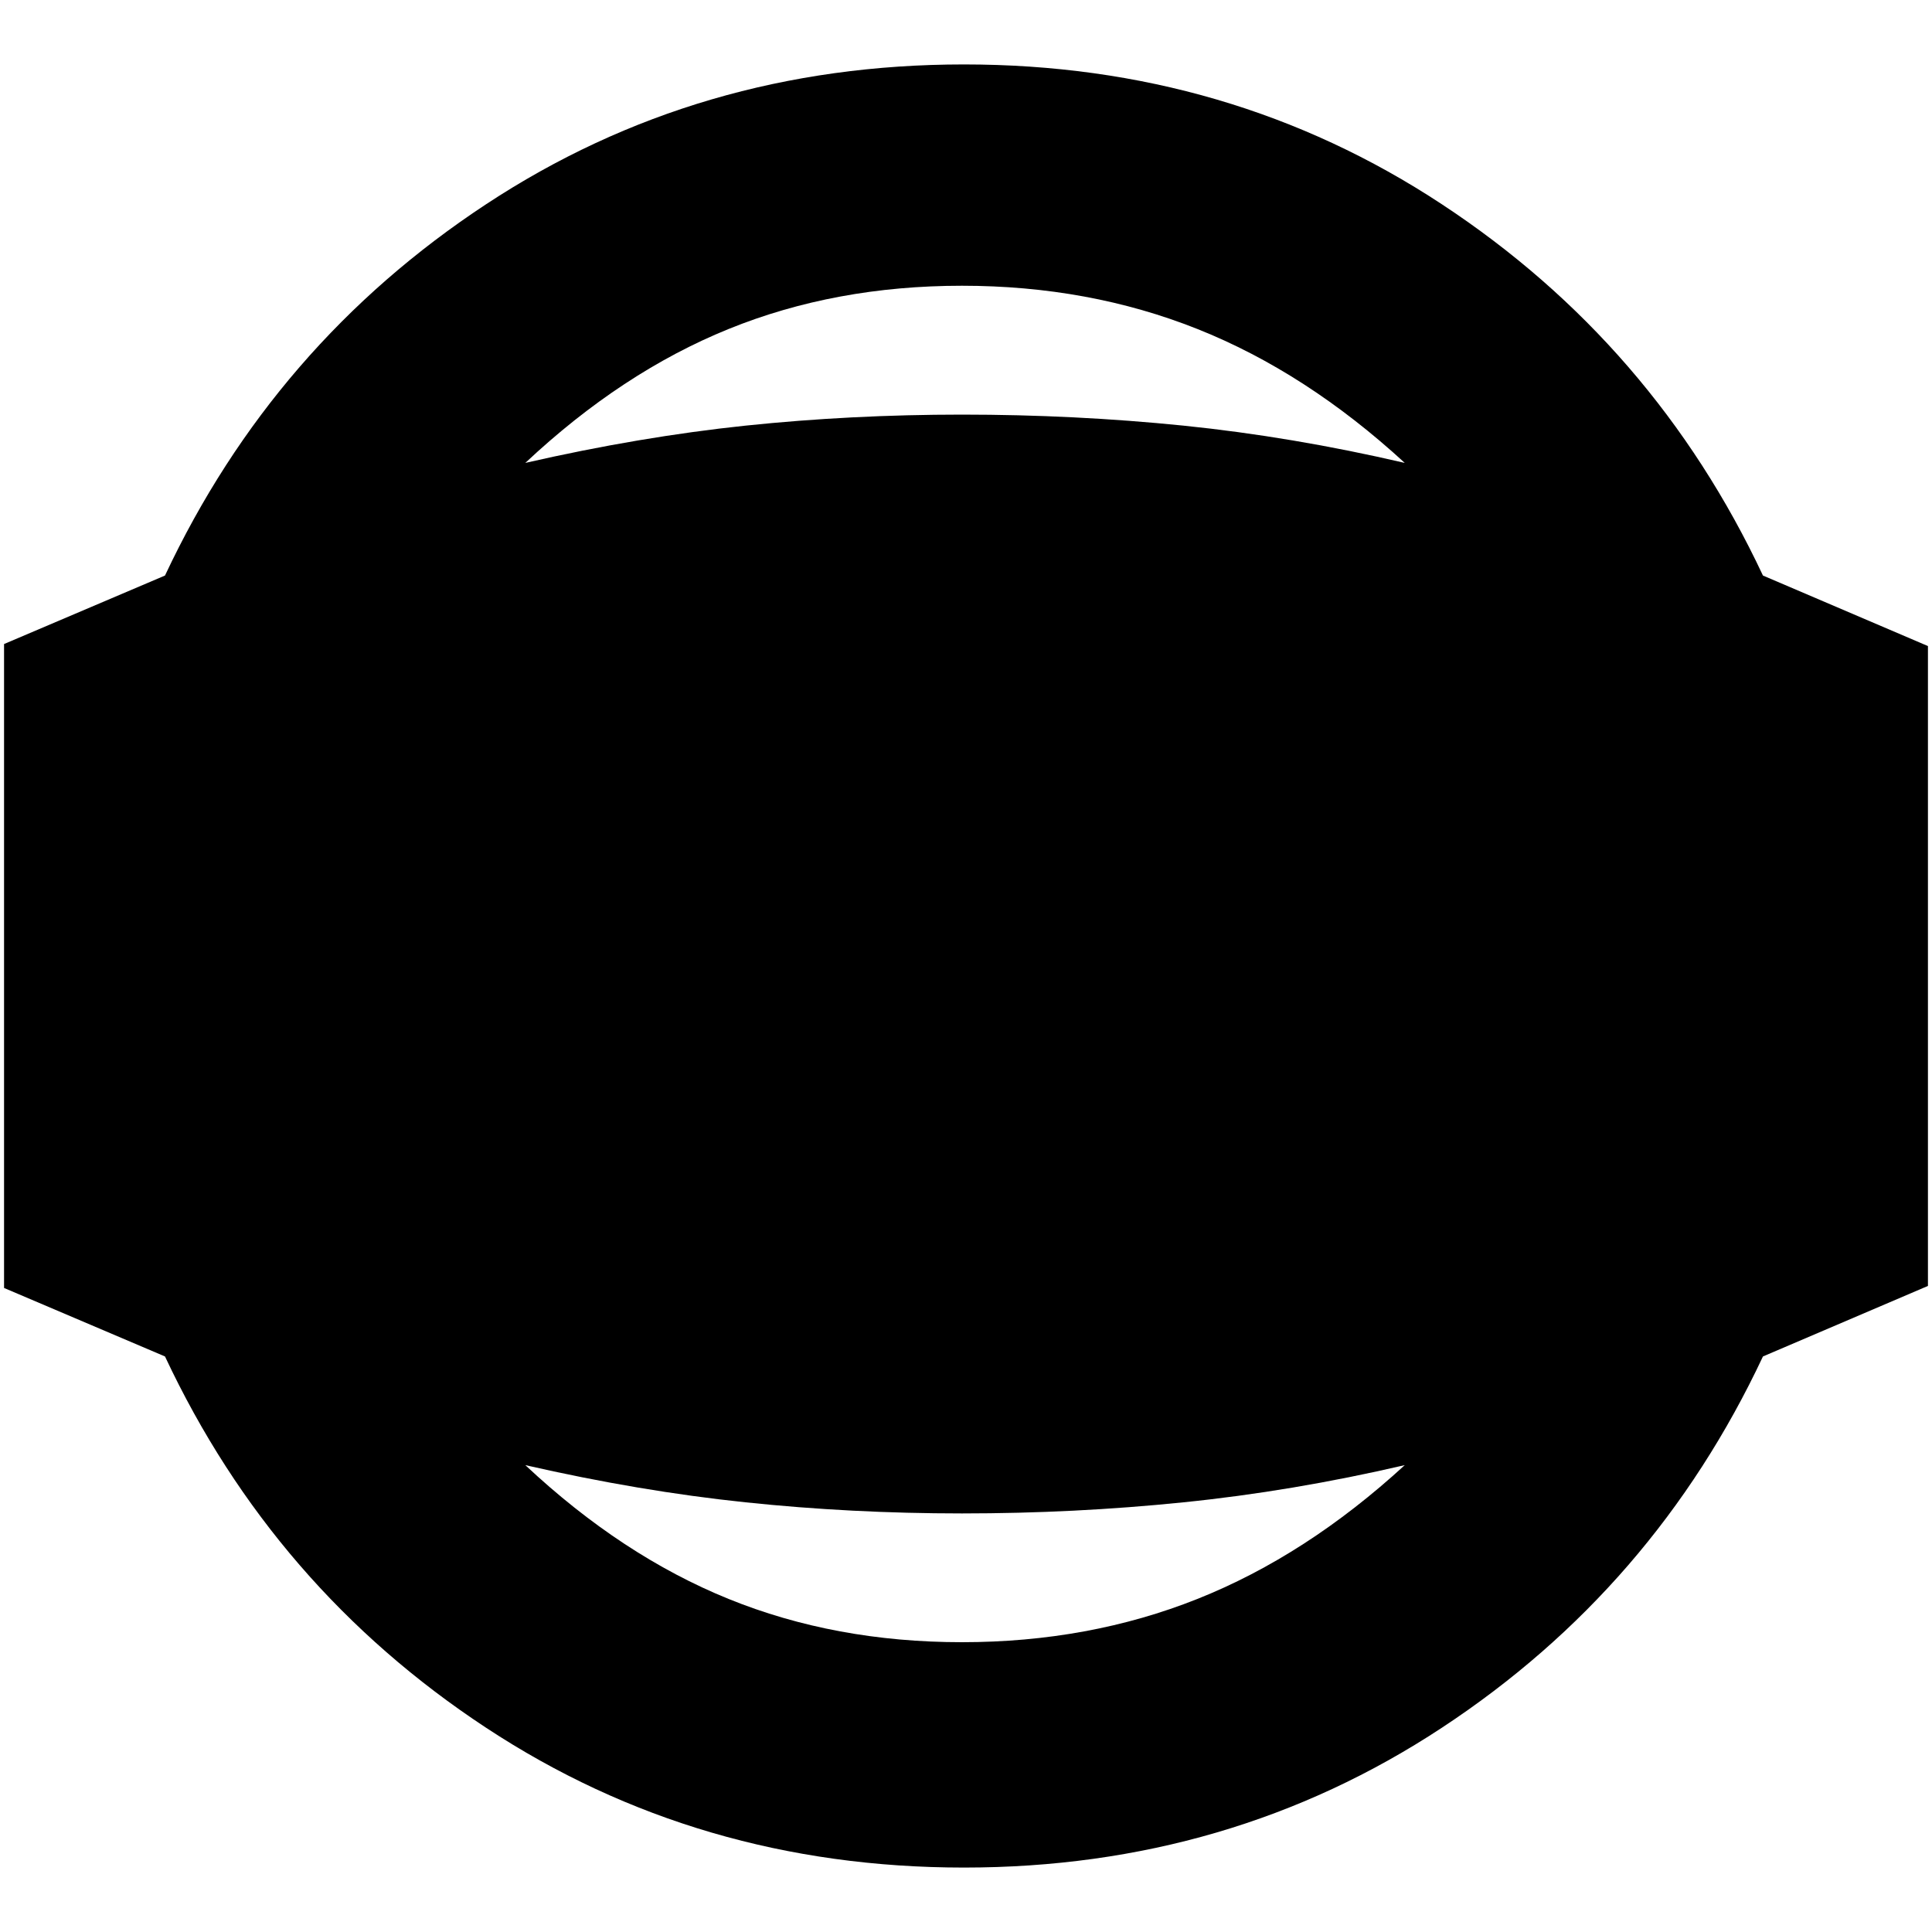 <svg xmlns="http://www.w3.org/2000/svg" height="20" width="20"><path d="M9.979 19.333Q7.229 19.333 5.031 17.885Q2.833 16.438 1.708 14.042L0.042 13.333V6.667L1.708 5.958Q2.833 3.562 5.031 2.115Q7.229 0.667 9.979 0.667Q12.729 0.667 14.927 2.115Q17.125 3.562 18.25 5.958L19.958 6.688V13.312L18.25 14.042Q17.125 16.438 14.927 17.885Q12.729 19.333 9.979 19.333ZM9.958 17Q11.271 17 12.396 16.552Q13.521 16.104 14.542 15.167Q13.375 15.438 12.25 15.552Q11.125 15.667 9.958 15.667Q8.812 15.667 7.719 15.552Q6.625 15.438 5.438 15.167Q6.438 16.104 7.542 16.552Q8.646 17 9.958 17ZM9.958 2.958Q8.646 2.958 7.542 3.406Q6.438 3.854 5.438 4.792Q6.625 4.521 7.719 4.406Q8.812 4.292 9.958 4.292Q11.125 4.292 12.25 4.406Q13.375 4.521 14.542 4.792Q13.521 3.854 12.396 3.406Q11.271 2.958 9.958 2.958Z"/></svg>